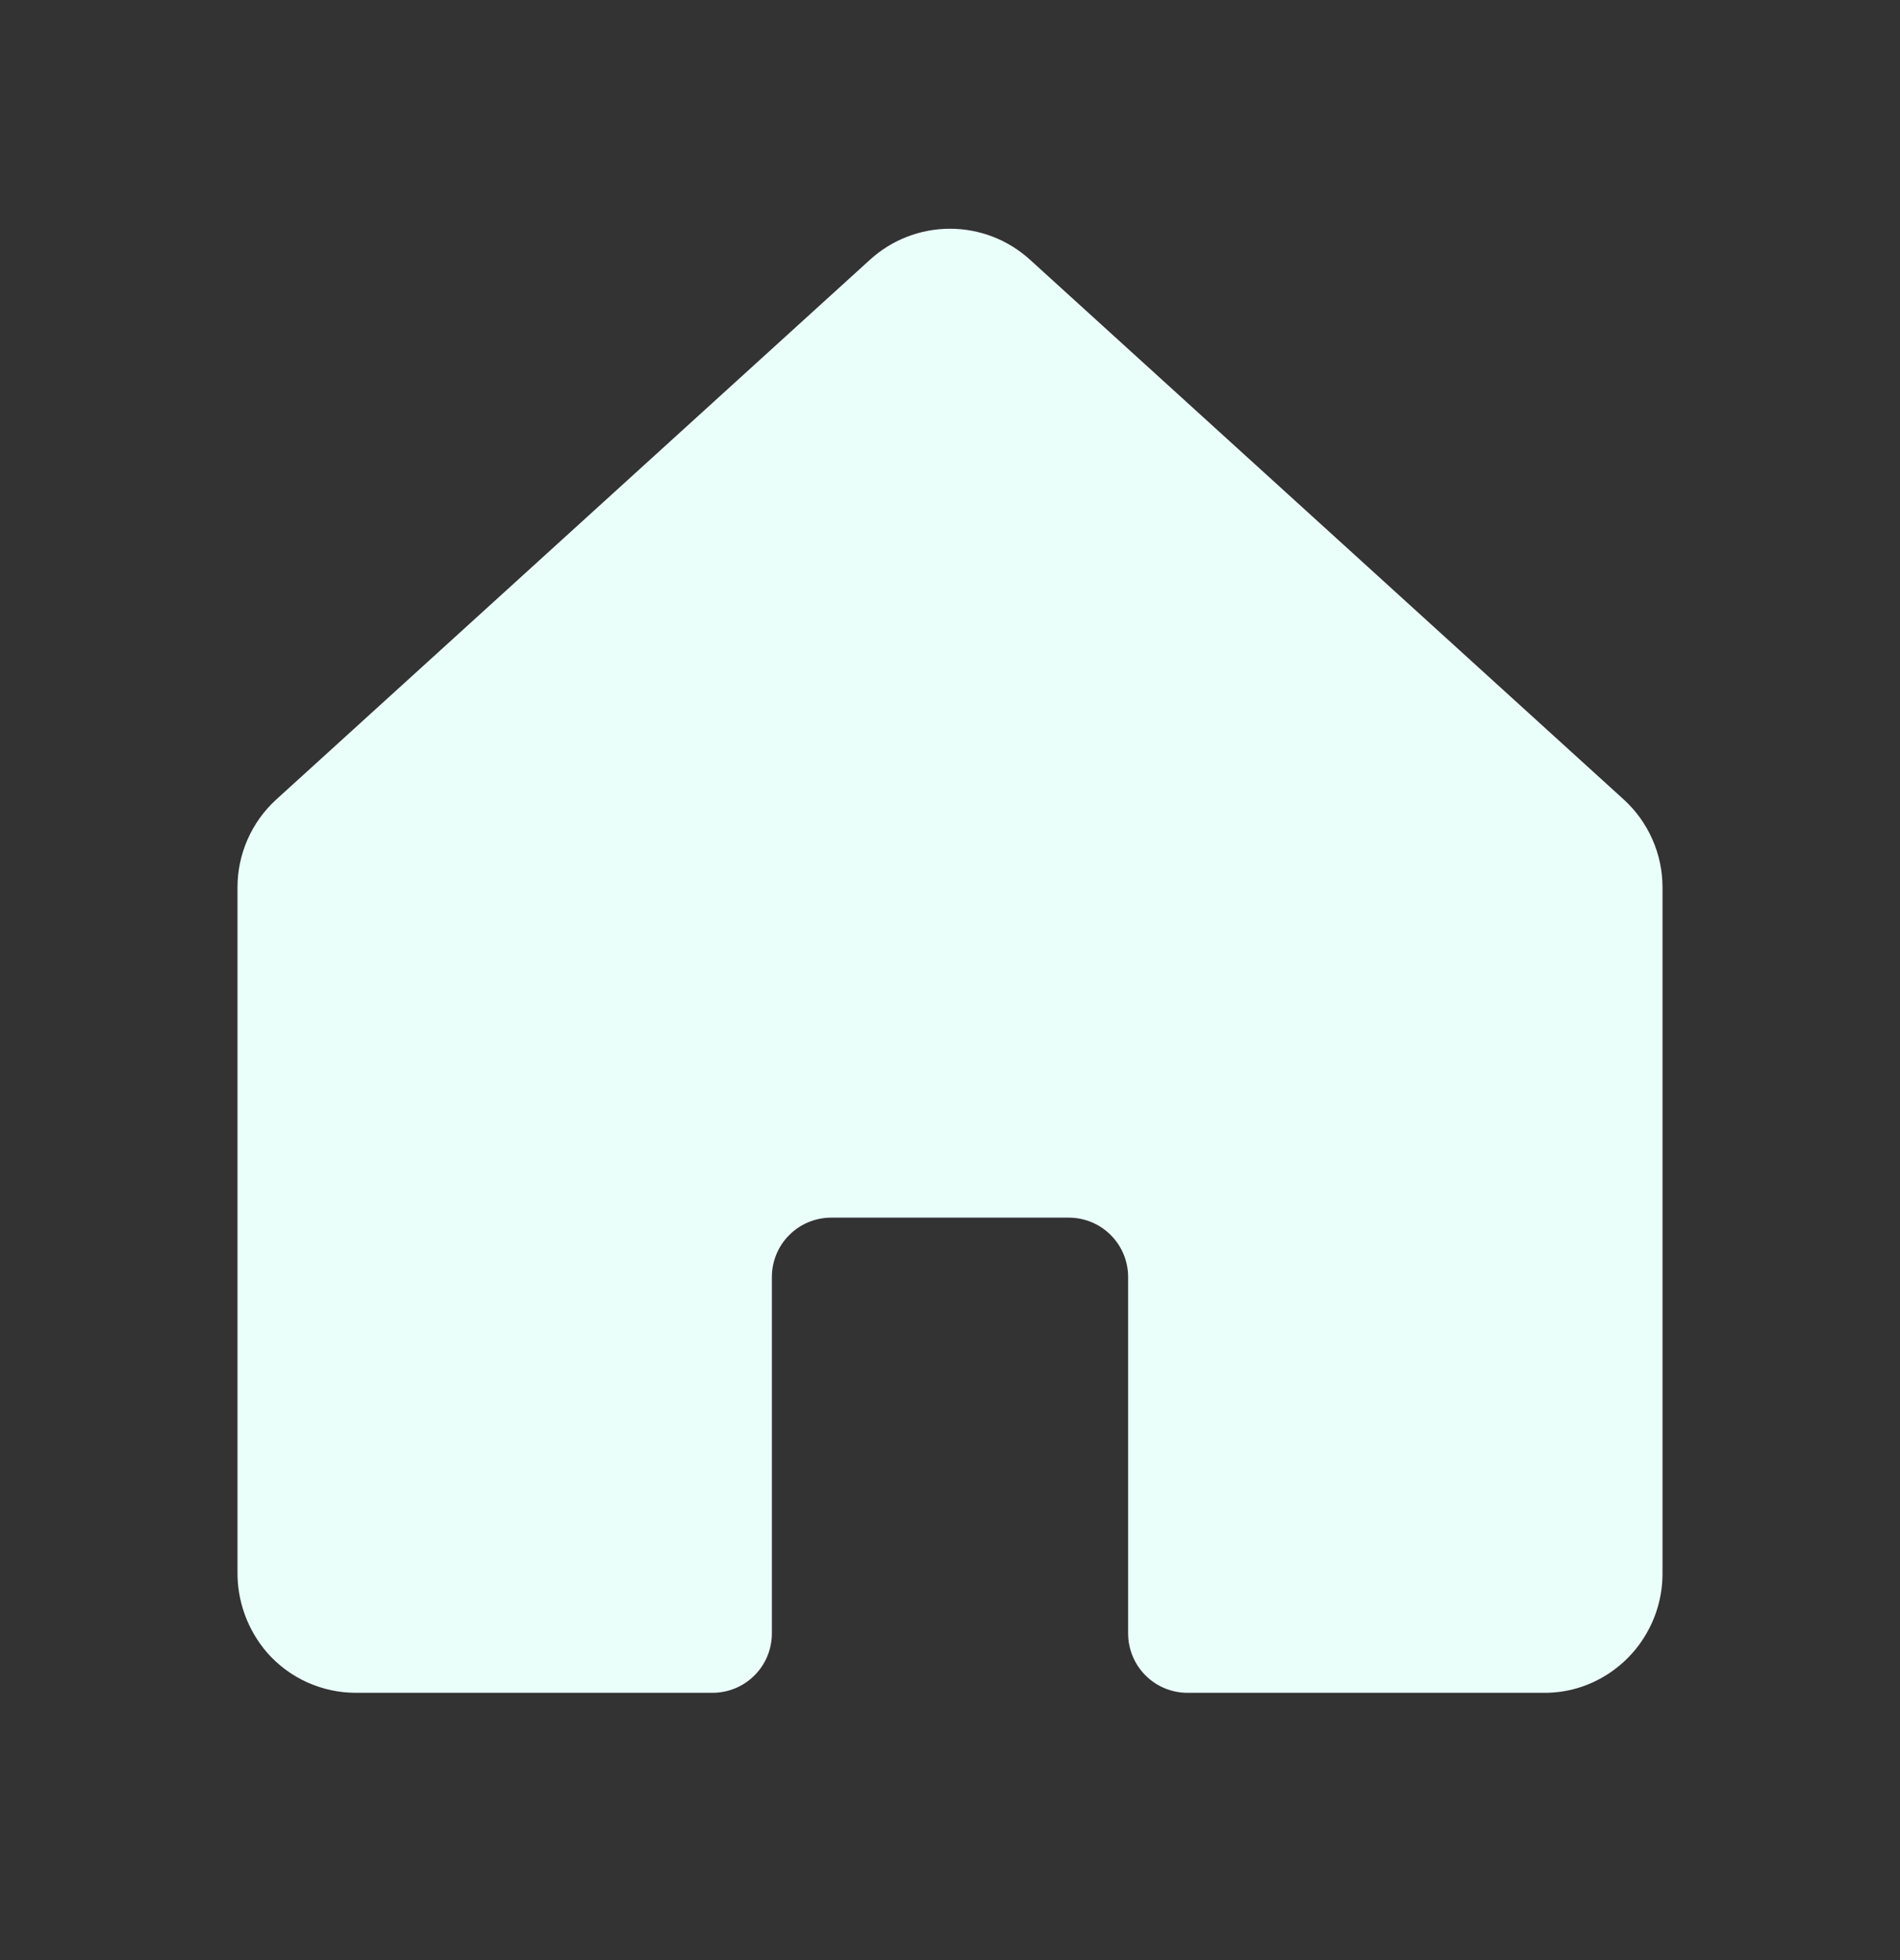 <svg width="32" height="33" viewBox="0 0 32 33" fill="none" xmlns="http://www.w3.org/2000/svg">
<rect x="0" y="0" width="32" height="33" fill="#333333" stroke="none"/>
<path d="M27.35 13.463L17.35 4.375C16.981 4.038 16.5 3.851 16 3.851C15.5 3.851 15.019 4.038 14.65 4.375L4.65 13.463C4.445 13.65 4.282 13.878 4.17 14.132C4.058 14.386 4 14.66 4 14.938V26.45C3.992 26.954 4.17 27.444 4.5 27.825C4.687 28.038 4.918 28.209 5.177 28.325C5.436 28.441 5.716 28.501 6 28.5H12C12.265 28.5 12.52 28.395 12.707 28.207C12.895 28.02 13 27.765 13 27.5V21.5C13 21.235 13.105 20.98 13.293 20.793C13.48 20.605 13.735 20.5 14 20.5H18C18.265 20.5 18.52 20.605 18.707 20.793C18.895 20.98 19 21.235 19 21.5V27.5C19 27.765 19.105 28.02 19.293 28.207C19.48 28.395 19.735 28.5 20 28.5H26C26.332 28.503 26.659 28.421 26.95 28.262C27.267 28.09 27.532 27.835 27.716 27.525C27.901 27.215 27.999 26.861 28 26.5V14.938C28 14.66 27.942 14.386 27.83 14.132C27.718 13.878 27.555 13.65 27.35 13.463V13.463Z" fill="#EBFFFA"/>
</svg>
